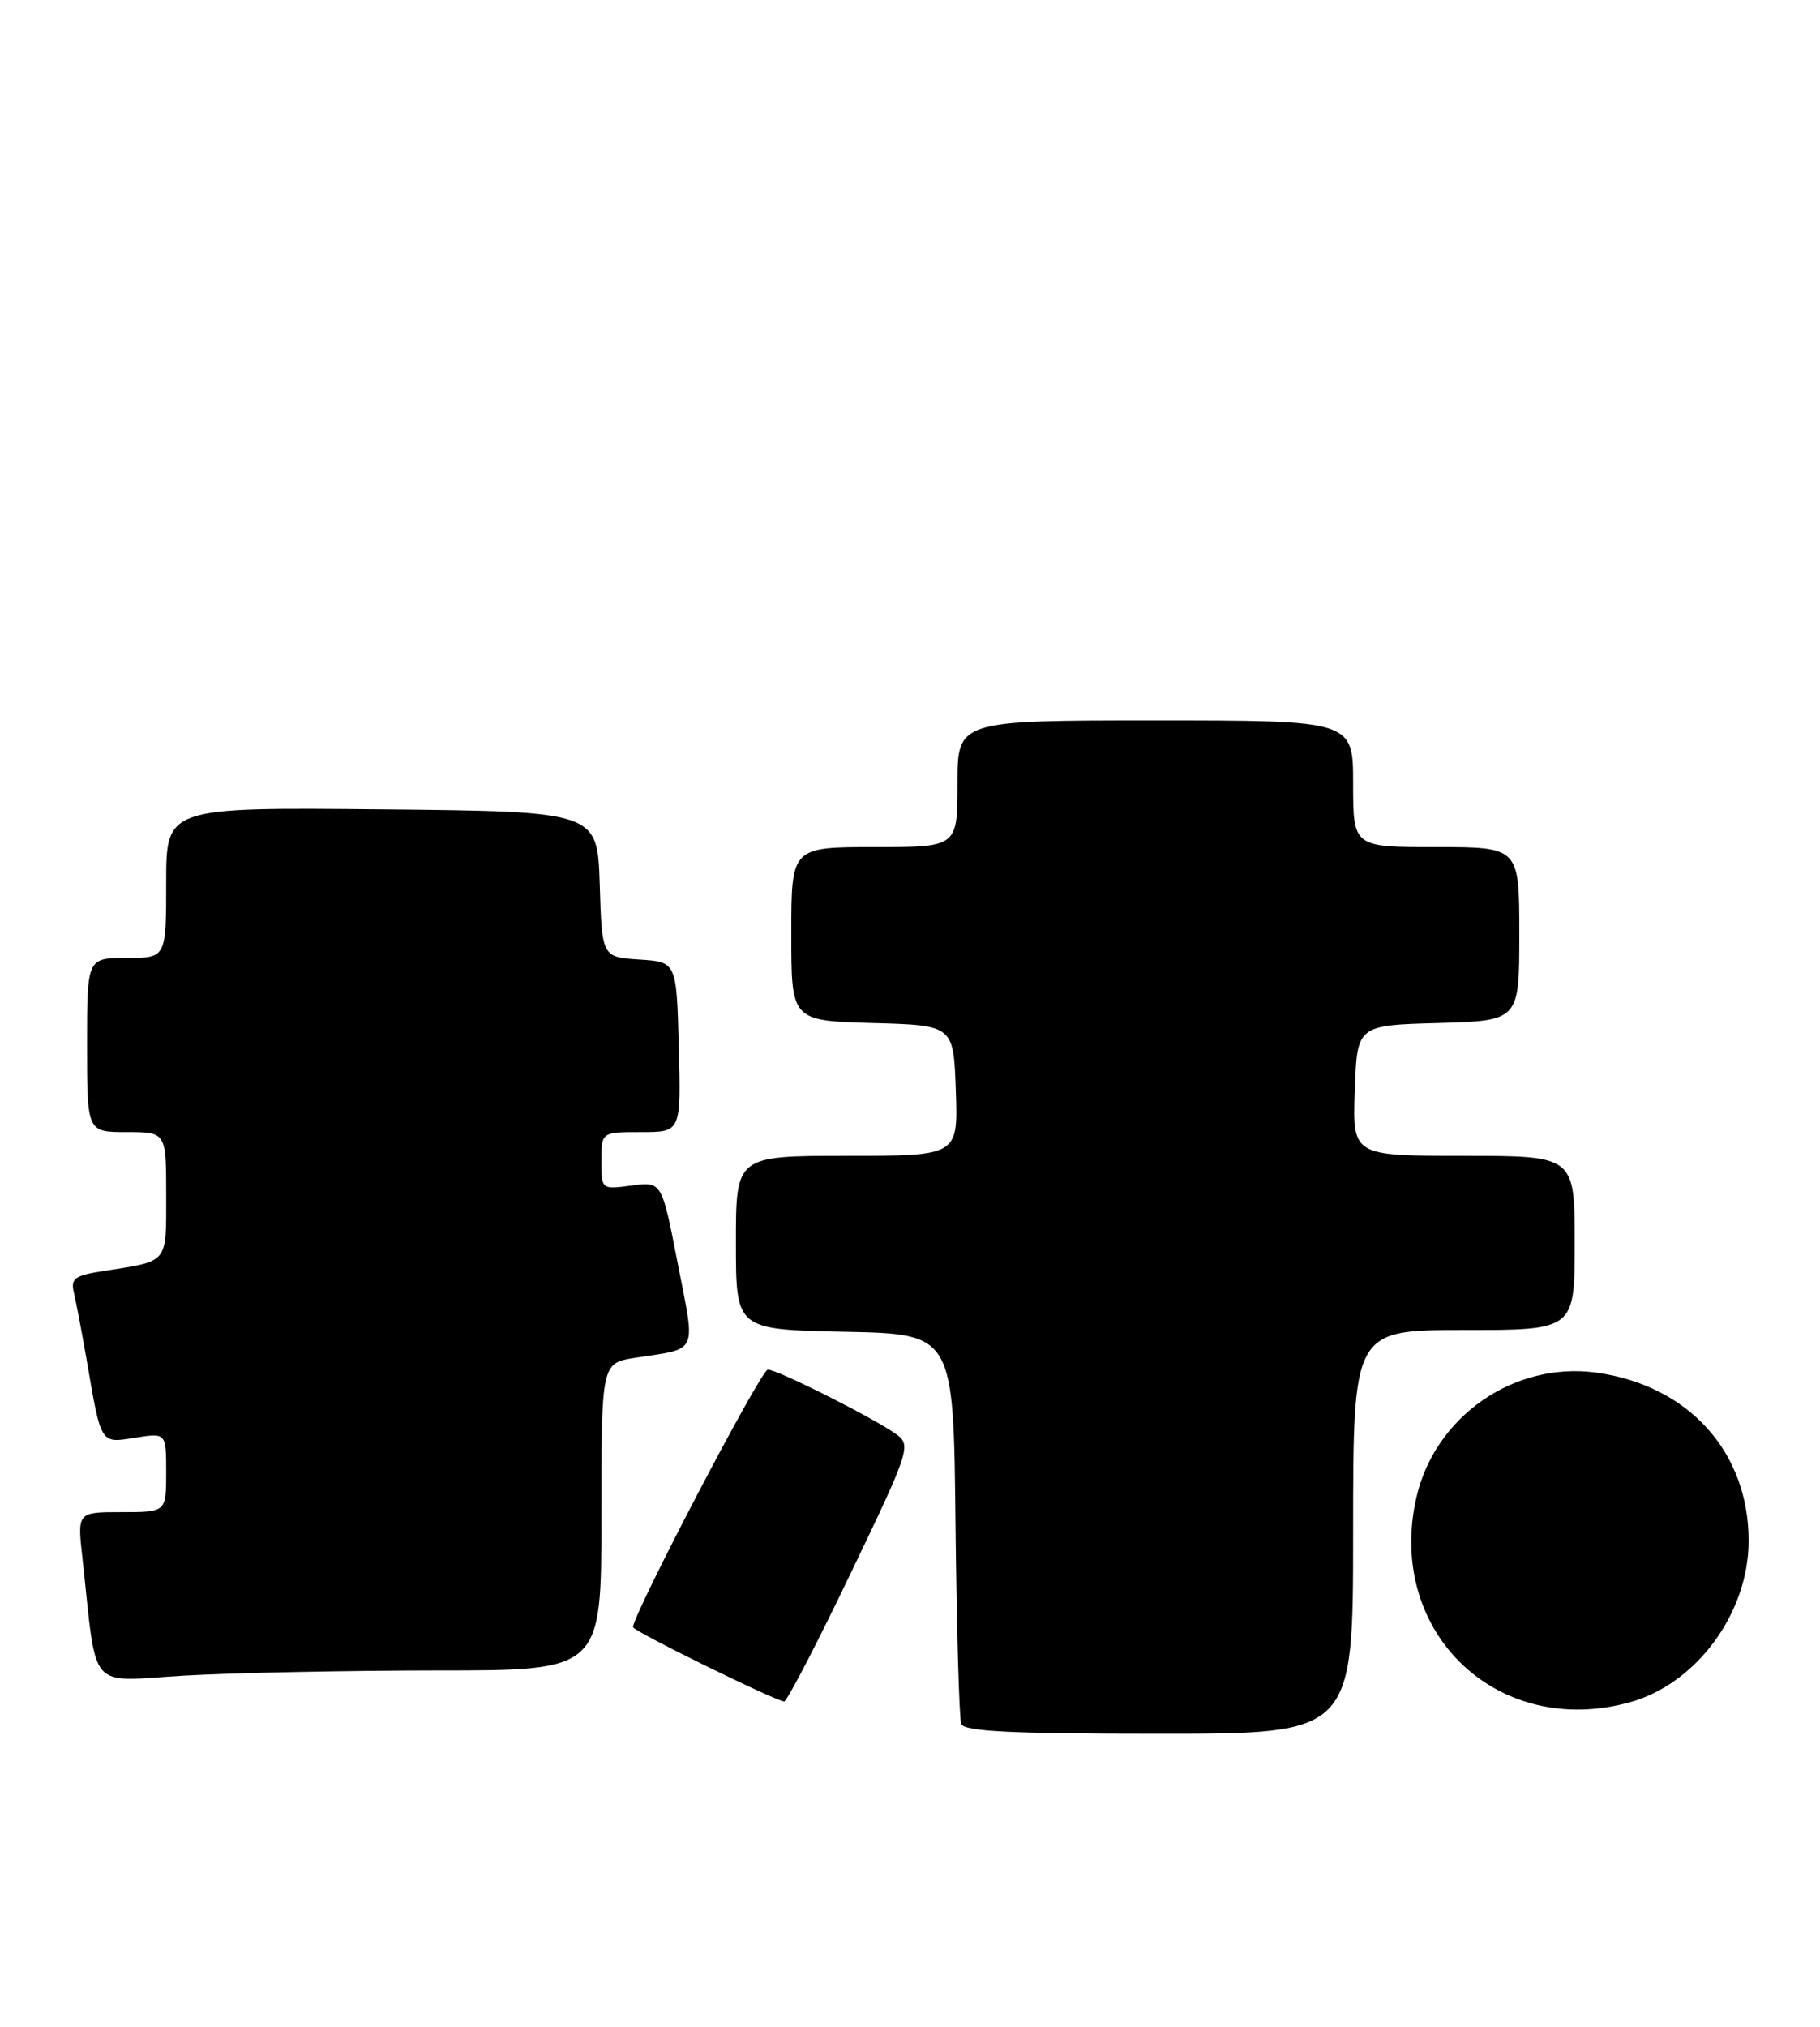 <?xml version="1.0" encoding="UTF-8" standalone="no"?>
<!DOCTYPE svg PUBLIC "-//W3C//DTD SVG 1.1//EN" "http://www.w3.org/Graphics/SVG/1.1/DTD/svg11.dtd" >
<svg xmlns="http://www.w3.org/2000/svg" xmlns:xlink="http://www.w3.org/1999/xlink" version="1.1" viewBox="0 0 230 256">
 <g >
 <path fill="currentColor"
d=" M 171.00 193.50 C 171.00 168.00 171.00 168.00 185.00 168.00 C 199.00 168.00 199.00 168.00 199.00 157.00 C 199.00 146.00 199.00 146.00 184.96 146.00 C 170.92 146.00 170.92 146.00 171.21 137.75 C 171.50 129.50 171.50 129.50 181.75 129.22 C 192.00 128.93 192.00 128.93 192.00 117.97 C 192.00 107.00 192.00 107.00 181.50 107.00 C 171.00 107.00 171.00 107.00 171.00 99.00 C 171.00 91.00 171.00 91.00 146.00 91.00 C 121.00 91.00 121.00 91.00 121.00 99.00 C 121.00 107.00 121.00 107.00 110.50 107.00 C 100.00 107.00 100.00 107.00 100.00 117.97 C 100.00 128.93 100.00 128.93 110.25 129.22 C 120.50 129.50 120.50 129.50 120.79 137.75 C 121.08 146.00 121.08 146.00 107.04 146.00 C 93.00 146.00 93.00 146.00 93.00 156.97 C 93.00 167.94 93.00 167.94 106.75 168.22 C 120.50 168.50 120.50 168.50 120.75 192.50 C 120.89 205.70 121.22 217.06 121.47 217.75 C 121.83 218.70 127.76 219.00 146.47 219.00 C 171.00 219.00 171.00 219.00 171.00 193.50 Z  M 206.00 215.01 C 214.37 212.69 220.94 203.78 220.98 194.72 C 221.03 183.44 213.40 174.98 201.74 173.38 C 191.31 171.95 181.28 178.94 178.97 189.25 C 175.17 206.22 189.28 219.67 206.00 215.01 Z  M 107.46 198.82 C 114.87 183.41 115.15 182.58 113.37 181.24 C 110.81 179.32 98.29 173.00 97.03 173.00 C 96.17 173.00 80.00 203.89 80.00 205.53 C 80.00 206.02 97.69 214.72 99.09 214.92 C 99.42 214.96 103.19 207.72 107.46 198.82 Z  M 55.25 211.00 C 76.00 211.00 76.00 211.00 76.00 191.59 C 76.00 172.18 76.00 172.18 80.25 171.51 C 88.35 170.26 87.91 171.22 85.65 159.60 C 83.64 149.24 83.64 149.24 79.82 149.75 C 76.00 150.26 76.00 150.26 76.00 146.63 C 76.00 143.00 76.00 143.00 81.03 143.00 C 86.07 143.00 86.07 143.00 85.78 132.25 C 85.50 121.50 85.50 121.50 80.79 121.20 C 76.07 120.89 76.07 120.89 75.79 111.70 C 75.50 102.50 75.50 102.50 48.25 102.23 C 21.00 101.97 21.00 101.97 21.00 111.48 C 21.00 121.00 21.00 121.00 16.00 121.00 C 11.00 121.00 11.00 121.00 11.00 132.00 C 11.00 143.00 11.00 143.00 16.00 143.00 C 21.00 143.00 21.00 143.00 21.00 150.93 C 21.00 159.70 21.37 159.25 13.17 160.53 C 9.38 161.12 8.90 161.47 9.35 163.35 C 9.63 164.53 10.37 168.43 10.99 172.00 C 12.80 182.53 12.66 182.31 17.10 181.60 C 21.00 180.98 21.00 180.98 21.00 185.99 C 21.00 191.00 21.00 191.00 15.38 191.00 C 9.77 191.00 9.77 191.00 10.41 196.75 C 12.32 214.01 10.89 212.37 23.36 211.65 C 29.49 211.30 43.84 211.01 55.25 211.00 Z "/>
</g>
</svg>